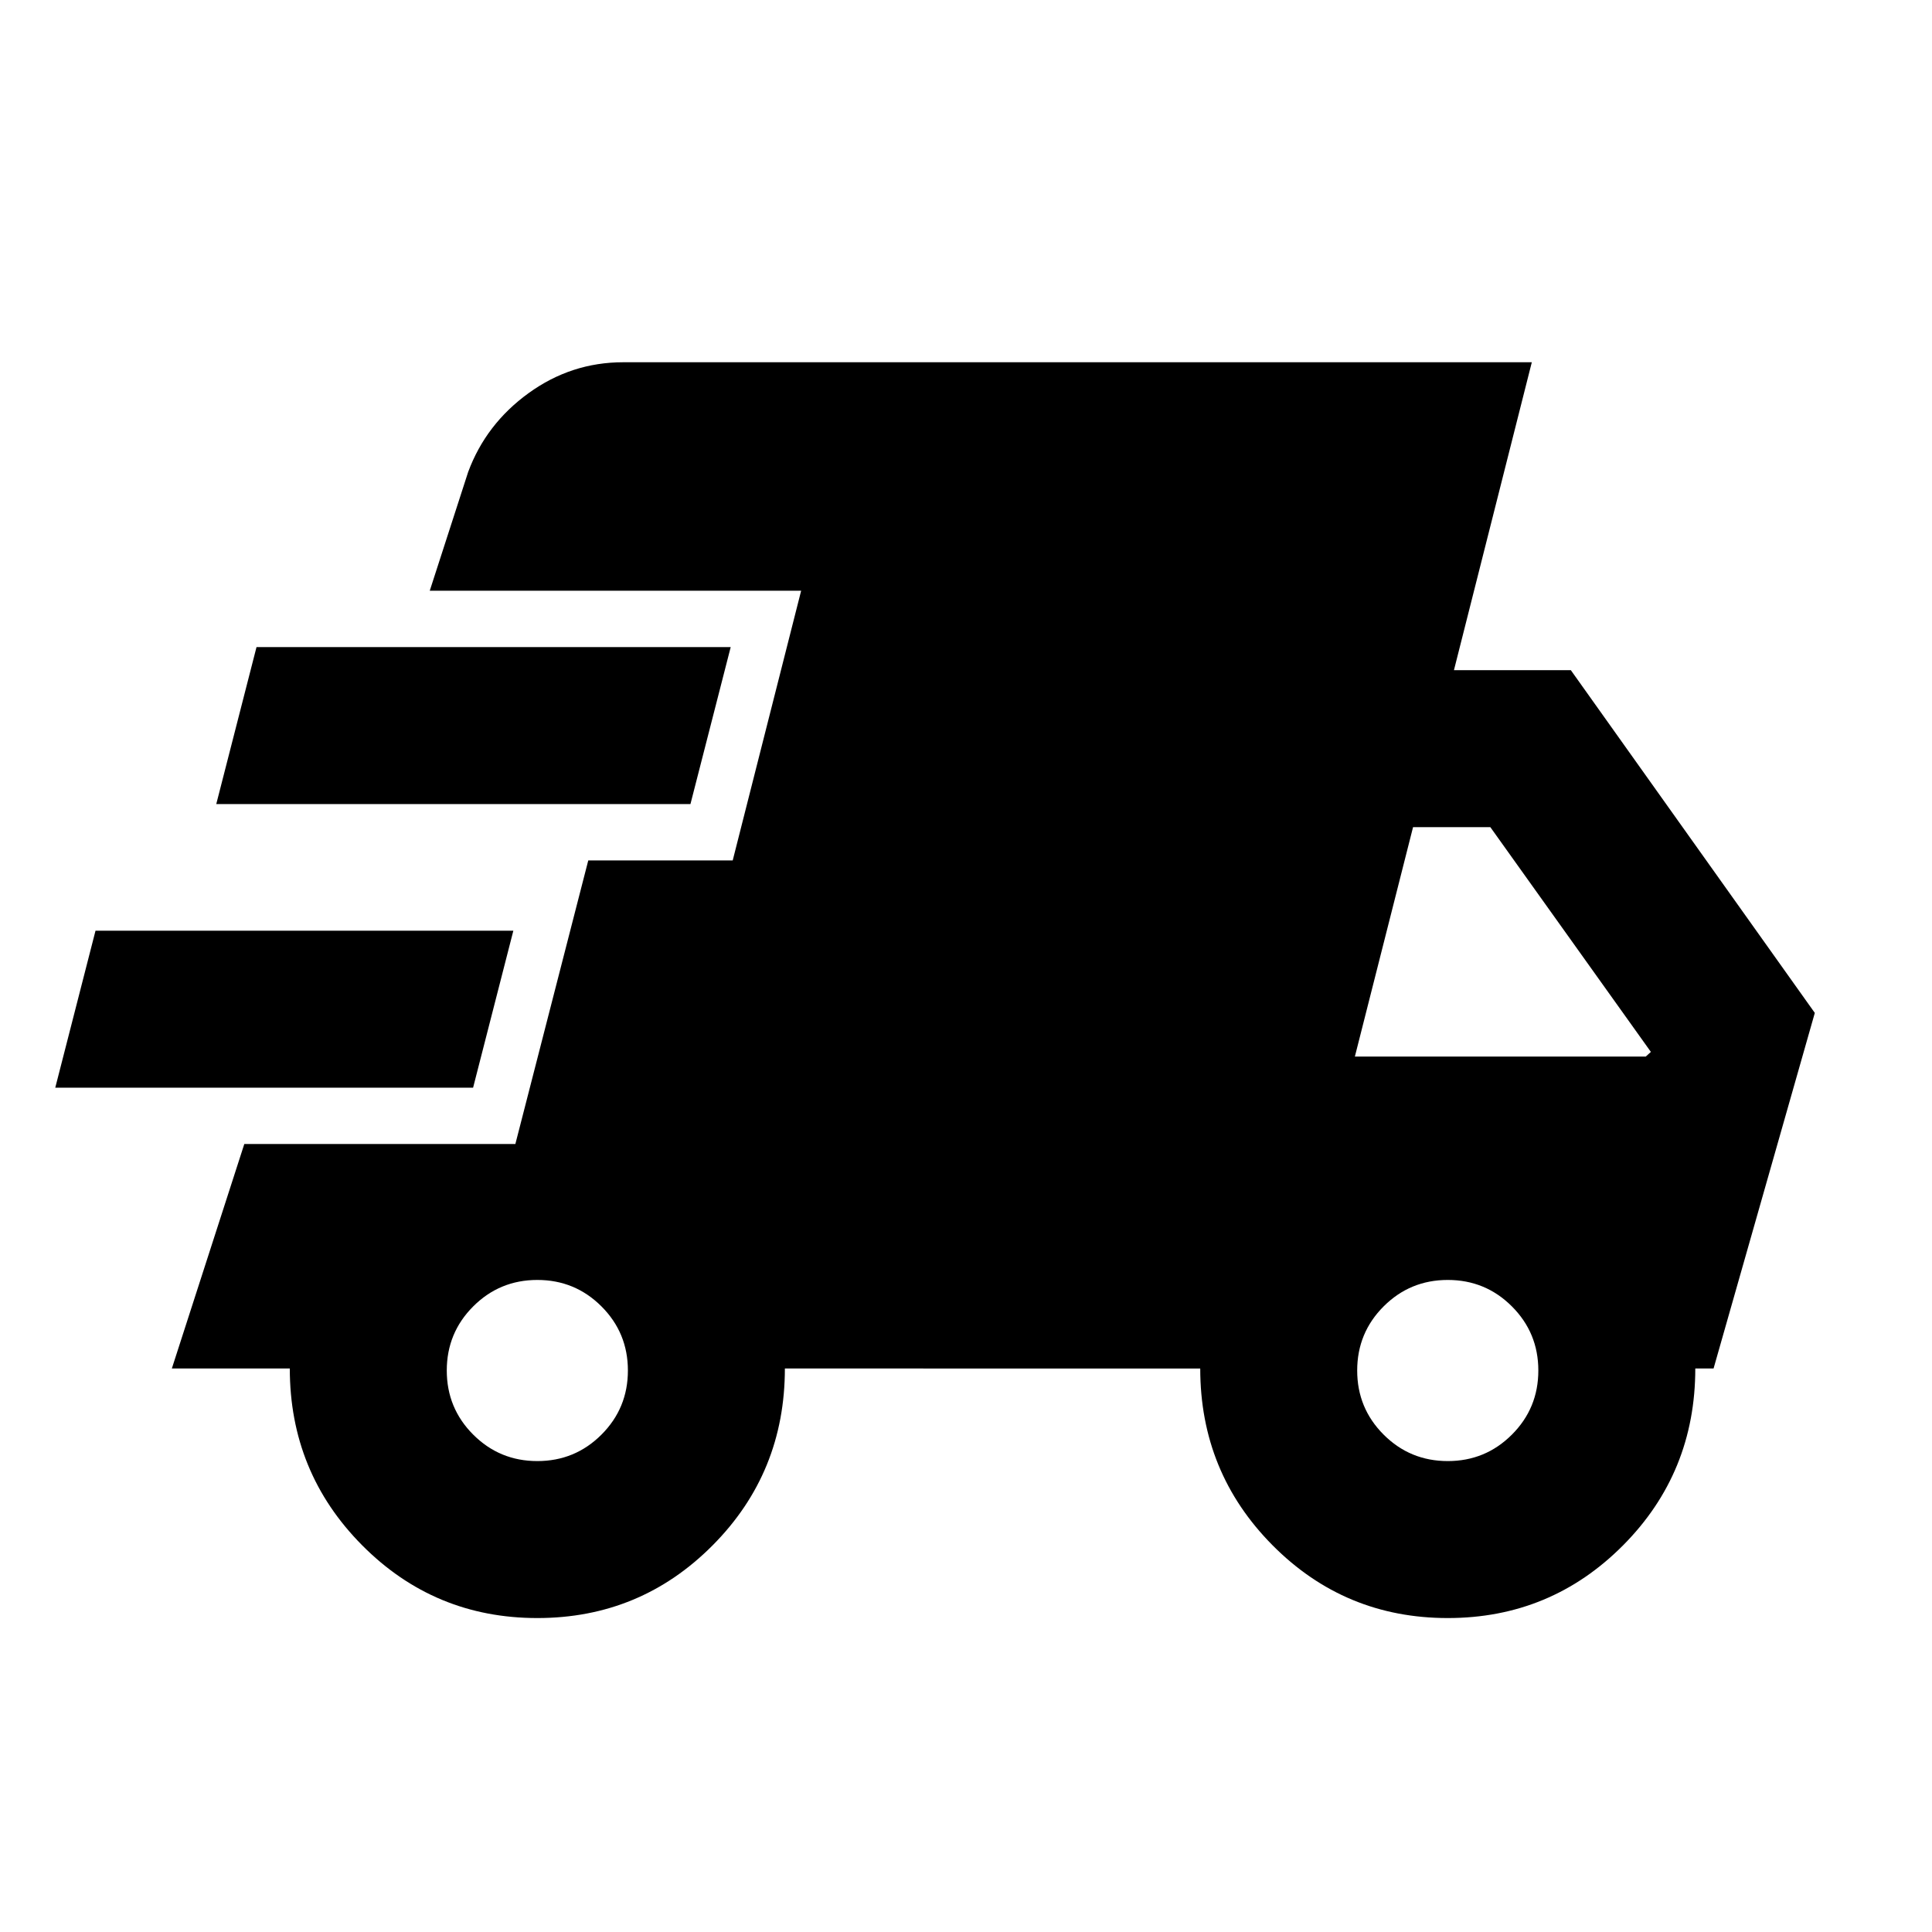 <svg xmlns="http://www.w3.org/2000/svg" height="20" viewBox="0 -960 960 960" width="20"><path d="m27.46-419.54 20-78h207.62l-20 78H27.46ZM267-156q-51.18 0-87.09-36.2Q144-228.4 144-280H85.39l36-111.54h134.69l36.23-140.92h71.77l34-134H213.54l19.08-59q8.84-23.85 30.03-39.19Q283.85-780 309.69-780h451.46l-38.69 153h58.08l121.23 170.31L851.46-280h-9.08q0 51.77-35.9 87.88Q770.57-156 719.39-156q-51.19 0-87.1-36.2-35.9-36.2-35.9-87.8H390q0 51.77-35.91 87.88Q318.19-156 267-156ZM107.46-560.46l20-78h235.62l-20 78H107.46ZM267-234q18.72 0 31.86-13.14T312-279q0-18.72-13.14-31.86T267-324q-18.72 0-31.86 13.14T222-279q0 18.72 13.14 31.86T267-234Zm452.39 0q18.72 0 31.86-13.14T764.39-279q0-18.72-13.14-31.86T719.39-324q-18.73 0-31.87 13.14T674.38-279q0 18.72 13.14 31.86T719.39-234Zm-46.16-201h144.54l2.54-2.31L740.54-549h-38.4l-28.91 114Z"/></svg>